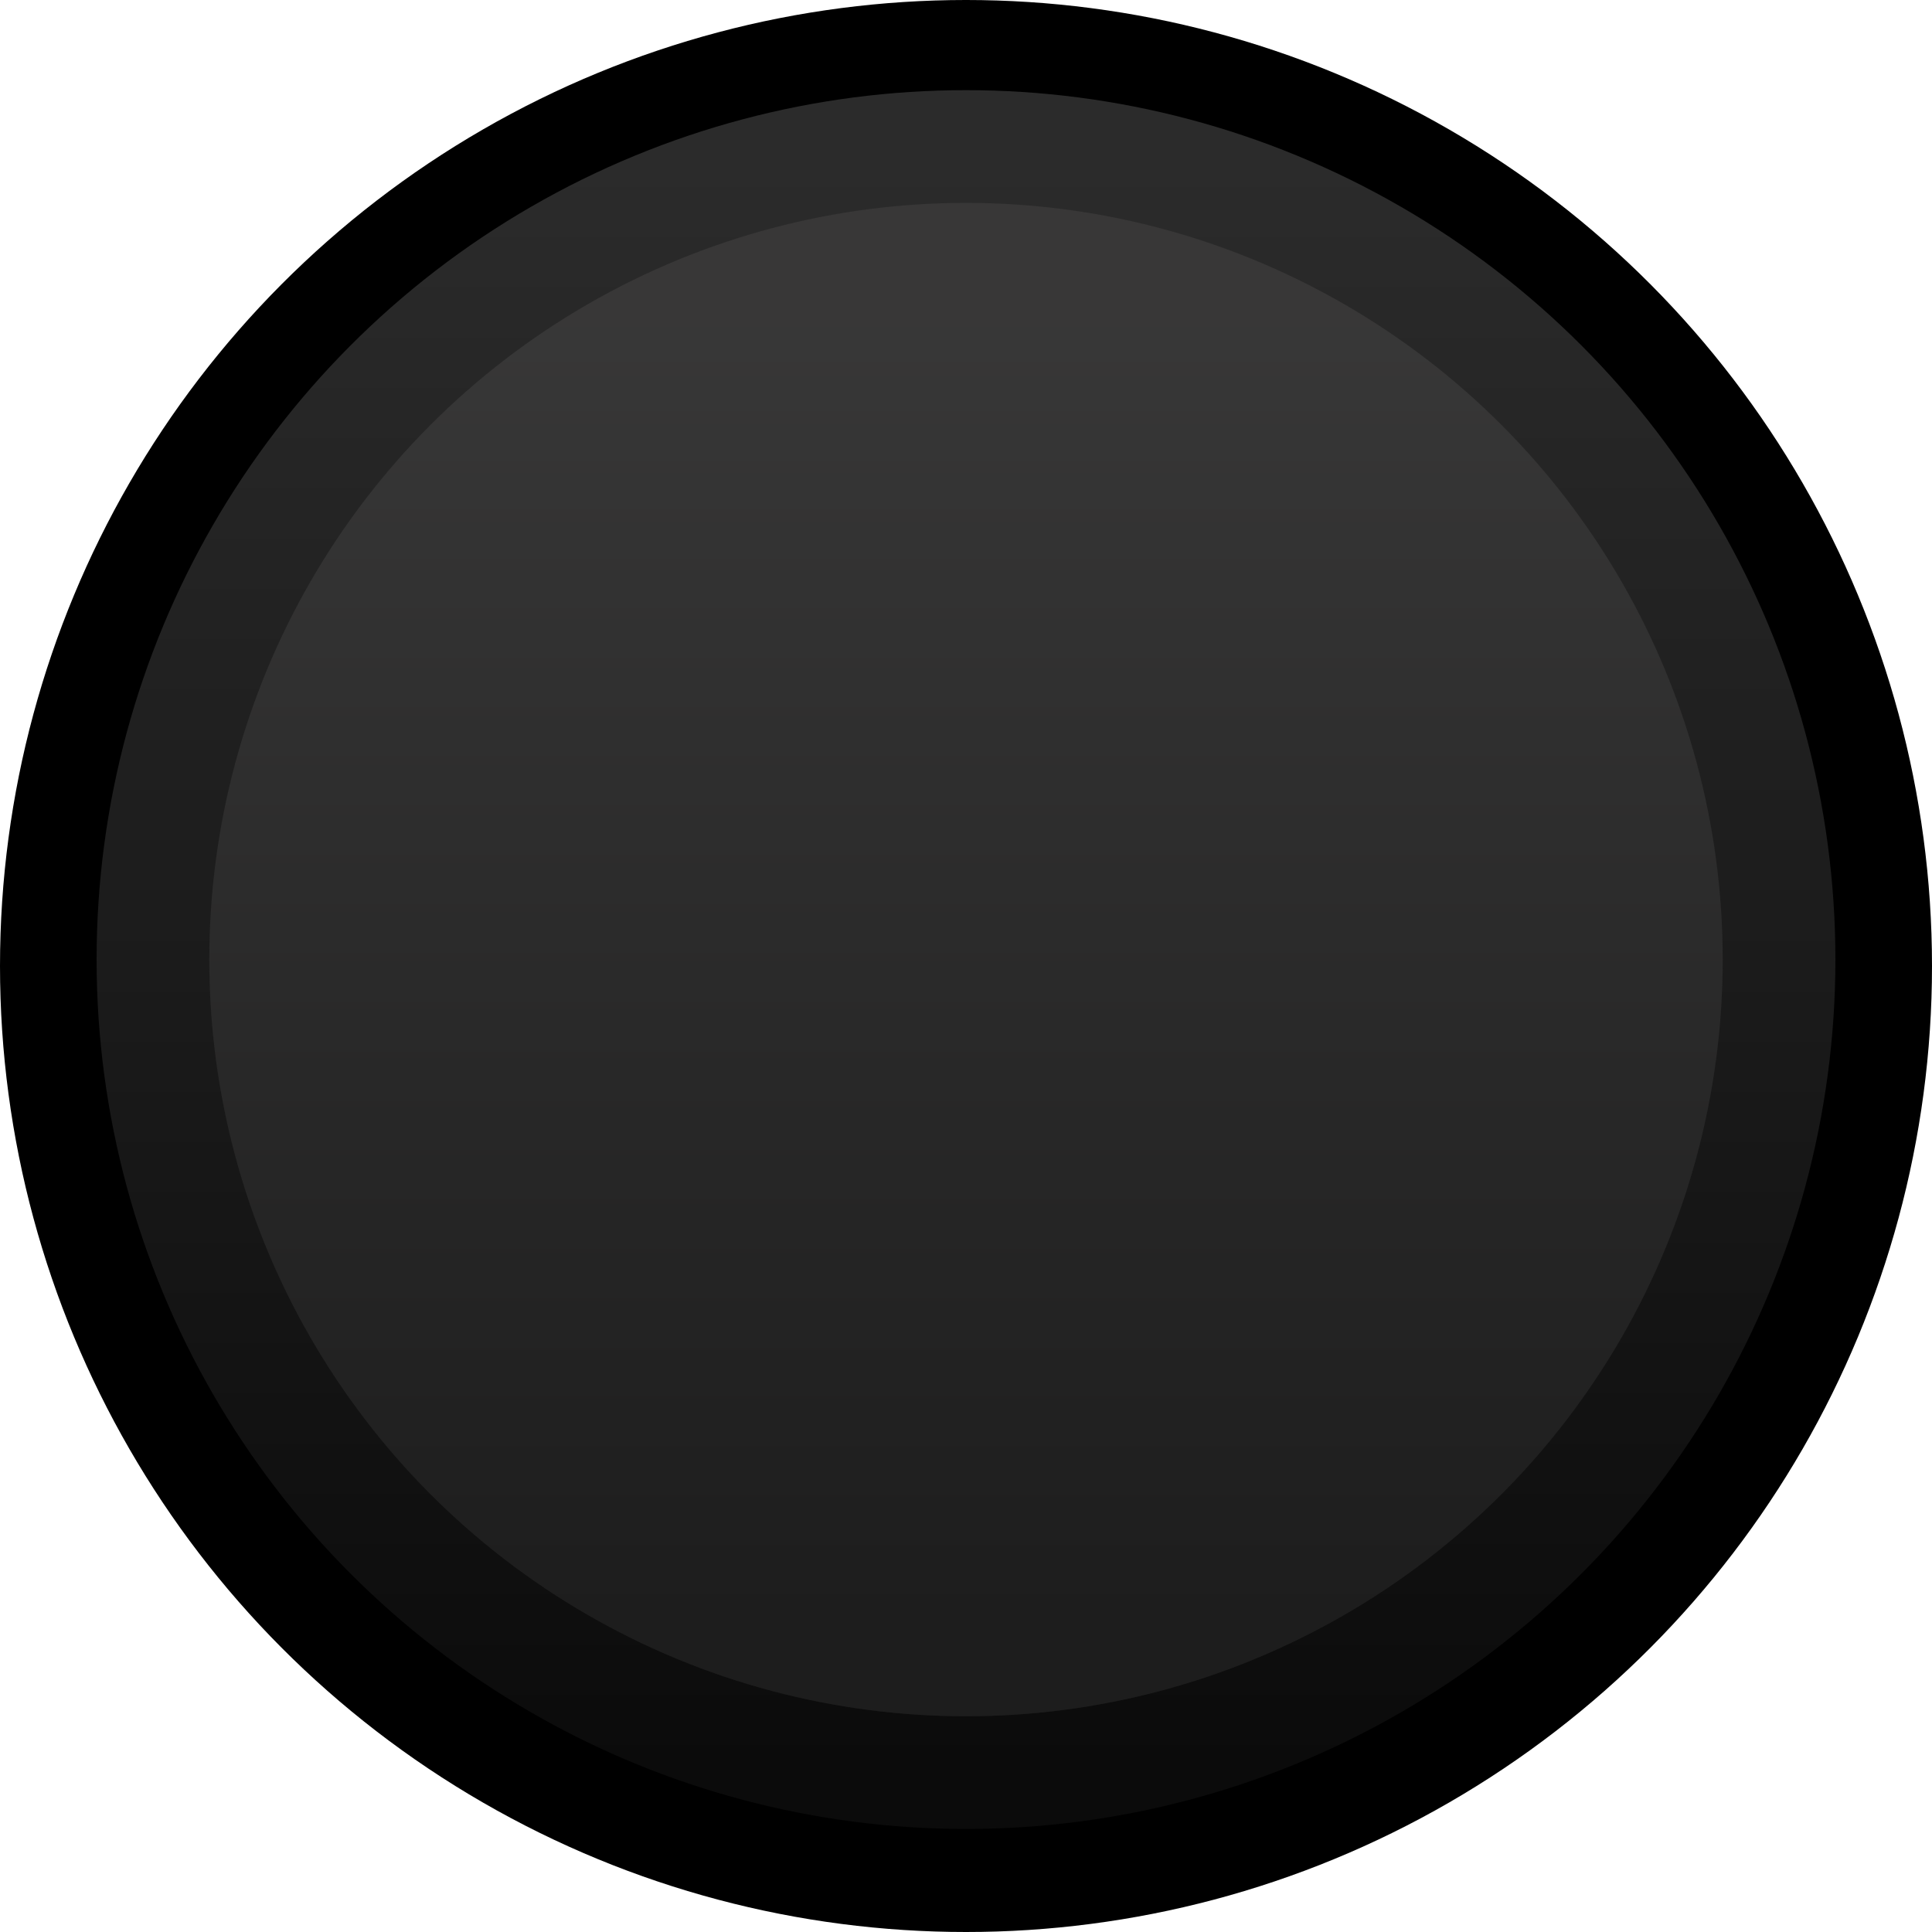 <?xml version="1.0" encoding="UTF-8" standalone="no"?>
<svg version="1.0" x="0px" y="0px" width="12px" height="12px" viewBox="0 0 12 12" xml:space="preserve"
xmlns="http://www.w3.org/2000/svg"
xmlns:svg="http://www.w3.org/2000/svg">
<defs>
	<linearGradient id="a" gradientUnits="userSpaceOnUse" 
		x1="0" y1="1" x2="0" y2="11" >
		<stop offset="0" style="stop-color:#2B2B2B" />
		<stop offset="1" style="stop-color:#0b0b0b" />
	</linearGradient>
	<linearGradient id="b" gradientUnits="userSpaceOnUse" 
		x1="0" y1="2" x2="0" y2="10" >
		<stop offset="0" style="stop-color:#666565" />
		<stop offset="1" style="stop-color:#0b0b0b" />
	</linearGradient>
</defs>
<circle cx="6" cy="6" r="6" style="stroke-width:0"/>
<circle cx="6" cy="5.96" r="5.4" style="fill:url(#a);stroke-width:0"/>
<circle cx="6" cy="5.96" r="4.7" style="fill:#242424;stroke-width:0"/>
<circle cx="6" cy="5.96" r="4.7" style="opacity:0.29;fill:url(#b);stroke-width:0"/>
</svg>
